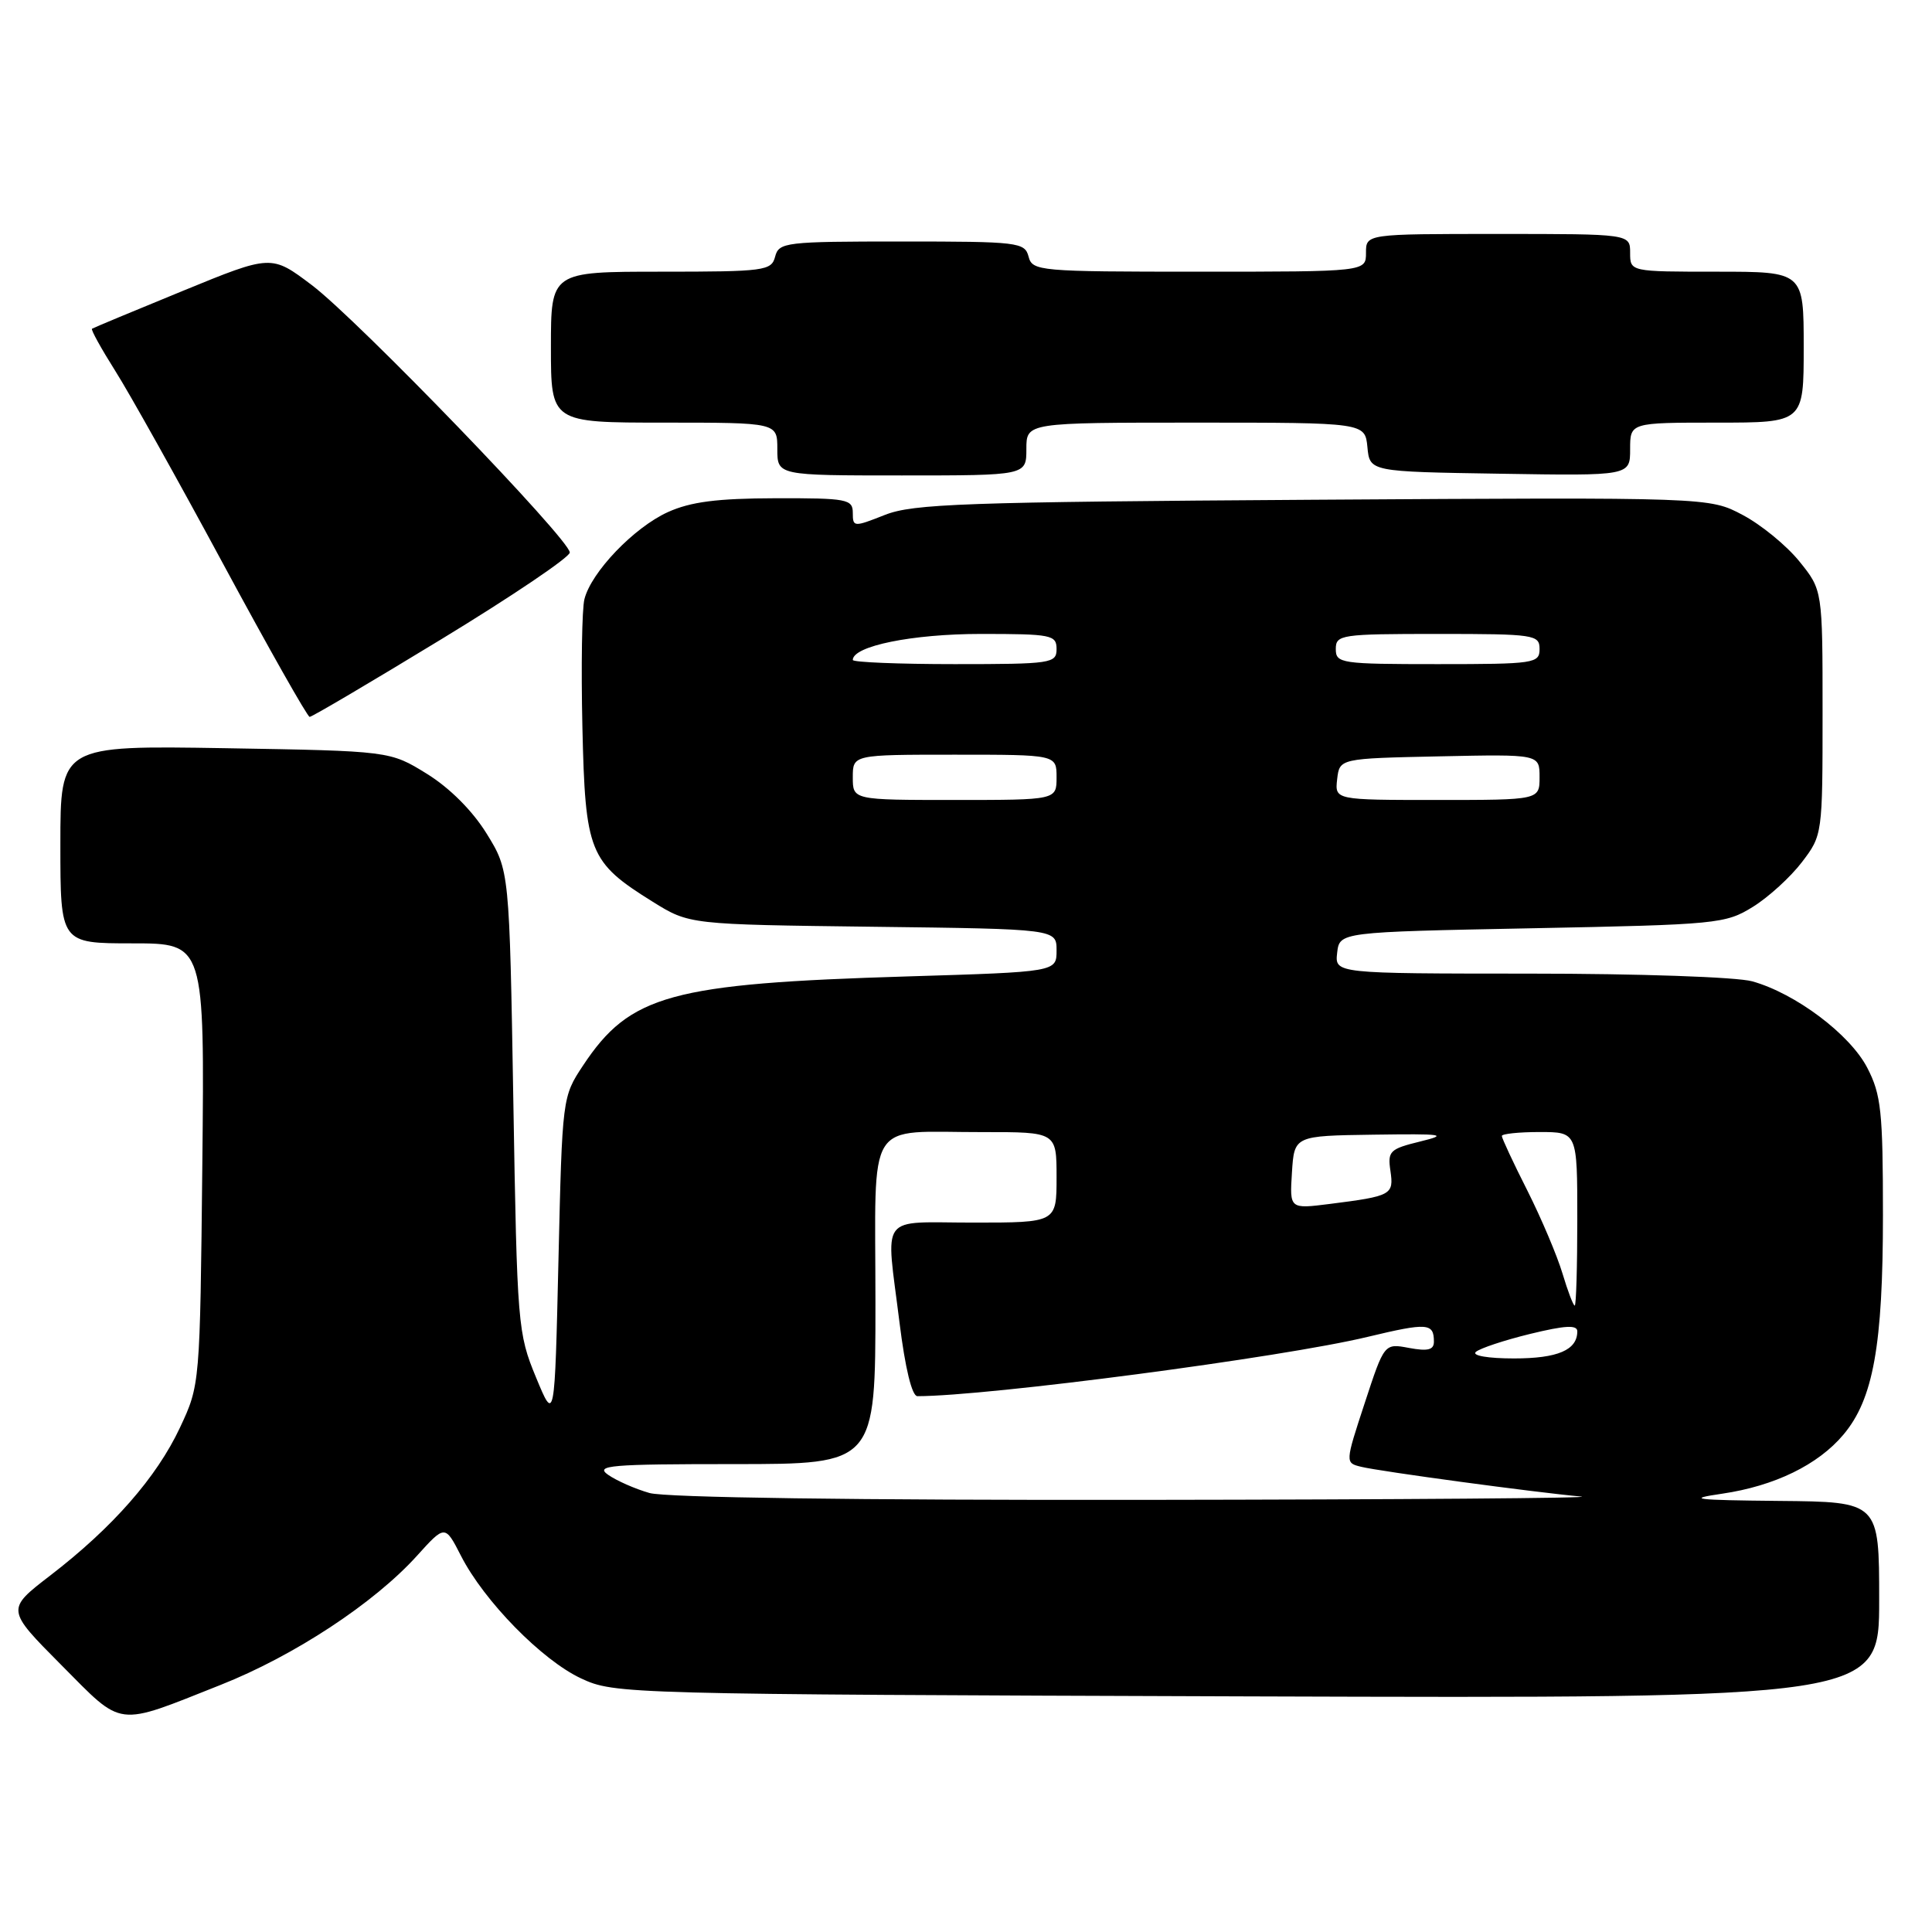 <?xml version="1.0" encoding="UTF-8" standalone="no"?>
<!DOCTYPE svg PUBLIC "-//W3C//DTD SVG 1.1//EN" "http://www.w3.org/Graphics/SVG/1.1/DTD/svg11.dtd" >
<svg xmlns="http://www.w3.org/2000/svg" xmlns:xlink="http://www.w3.org/1999/xlink" version="1.1" viewBox="0 0 256 256">
 <g >
 <path fill="currentColor"
d=" M 29.23 223.26 C 38.96 219.41 49.57 212.43 55.24 206.16 C 58.97 202.03 58.97 202.03 61.08 206.15 C 64.14 212.15 71.81 219.98 77.00 222.40 C 81.44 224.47 82.57 224.50 165.25 224.78 C 249.00 225.05 249.00 225.05 249.00 212.03 C 249.00 199.00 249.00 199.00 235.75 198.88 C 224.45 198.77 223.34 198.63 228.21 197.92 C 235.14 196.90 240.90 194.10 244.26 190.10 C 248.22 185.40 249.50 178.28 249.50 161.00 C 249.50 147.28 249.26 145.04 247.43 141.50 C 245.13 137.05 237.91 131.63 232.18 130.03 C 230.11 129.46 217.17 129.01 202.68 129.01 C 176.87 129.00 176.87 129.00 177.18 126.25 C 177.50 123.50 177.50 123.50 203.00 123.00 C 227.57 122.52 228.64 122.41 232.27 120.16 C 234.35 118.87 237.27 116.20 238.77 114.23 C 241.48 110.68 241.50 110.56 241.50 94.42 C 241.50 78.19 241.50 78.19 238.42 74.38 C 236.73 72.29 233.35 69.52 230.92 68.24 C 226.50 65.89 226.50 65.89 174.00 66.22 C 127.72 66.52 121.00 66.75 117.25 68.23 C 113.13 69.86 113.00 69.85 113.00 67.96 C 113.00 66.14 112.26 66.00 102.75 66.02 C 95.01 66.04 91.52 66.49 88.49 67.86 C 84.00 69.90 78.34 75.81 77.44 79.39 C 77.11 80.68 76.99 88.29 77.17 96.30 C 77.55 112.98 78.05 114.23 86.51 119.50 C 91.34 122.50 91.34 122.50 115.67 122.80 C 140.00 123.10 140.00 123.10 140.00 125.94 C 140.00 128.78 140.00 128.78 120.25 129.38 C 88.87 130.33 83.47 131.81 77.26 141.18 C 74.51 145.33 74.50 145.42 74.00 166.92 C 73.50 188.50 73.50 188.50 71.02 182.50 C 68.61 176.67 68.52 175.61 68.02 145.92 C 67.50 115.34 67.50 115.34 64.47 110.44 C 62.60 107.42 59.58 104.40 56.56 102.53 C 51.67 99.51 51.67 99.51 29.83 99.14 C 8.00 98.78 8.00 98.78 8.00 111.89 C 8.00 125.00 8.00 125.00 17.56 125.00 C 27.11 125.00 27.11 125.00 26.81 154.25 C 26.50 183.50 26.50 183.50 23.84 189.18 C 20.75 195.76 14.93 202.40 6.66 208.76 C 0.81 213.26 0.81 213.26 8.10 220.60 C 16.43 228.98 15.19 228.83 29.23 223.26 Z  M 58.53 84.67 C 67.86 78.99 75.50 73.83 75.50 73.21 C 75.50 71.50 47.41 42.38 41.32 37.78 C 35.96 33.73 35.96 33.73 24.23 38.54 C 17.78 41.18 12.36 43.44 12.19 43.56 C 12.02 43.68 13.41 46.19 15.27 49.14 C 17.14 52.09 23.58 63.61 29.58 74.74 C 35.59 85.88 40.74 94.99 41.03 94.99 C 41.33 95.00 49.20 90.35 58.53 84.67 Z  M 136.00 59.50 C 136.00 56.00 136.00 56.00 158.44 56.00 C 180.87 56.00 180.87 56.00 181.19 59.25 C 181.50 62.50 181.50 62.50 198.75 62.77 C 216.00 63.05 216.00 63.05 216.00 59.52 C 216.00 56.00 216.00 56.00 227.50 56.00 C 239.00 56.00 239.00 56.00 239.00 46.00 C 239.00 36.00 239.00 36.00 227.50 36.00 C 216.00 36.00 216.00 36.00 216.00 33.50 C 216.00 31.00 216.00 31.00 198.50 31.00 C 181.00 31.00 181.00 31.00 181.00 33.50 C 181.00 36.00 181.00 36.00 158.91 36.00 C 137.65 36.00 136.79 35.92 136.29 34.00 C 135.79 32.10 134.93 32.00 119.50 32.00 C 104.07 32.00 103.21 32.10 102.71 34.00 C 102.22 35.88 101.35 36.00 87.59 36.00 C 73.00 36.00 73.00 36.00 73.00 46.00 C 73.00 56.00 73.00 56.00 88.00 56.00 C 103.00 56.00 103.00 56.00 103.00 59.50 C 103.00 63.00 103.00 63.00 119.50 63.00 C 136.00 63.00 136.00 63.00 136.00 59.50 Z  M 86.06 197.83 C 84.16 197.29 81.70 196.20 80.58 195.42 C 78.80 194.17 80.81 194.00 97.28 194.00 C 116.00 194.00 116.00 194.00 116.00 172.62 C 116.00 147.64 114.49 150.04 130.25 150.01 C 140.00 150.00 140.00 150.00 140.00 156.00 C 140.00 162.00 140.00 162.00 129.00 162.00 C 116.30 162.00 117.37 160.55 119.19 175.25 C 119.94 181.30 120.84 185.00 121.56 185.00 C 130.88 185.00 169.96 179.86 181.23 177.14 C 189.16 175.24 190.00 175.30 190.00 177.78 C 190.00 178.87 189.20 179.07 186.71 178.61 C 183.43 177.99 183.43 177.99 180.83 185.92 C 178.23 193.84 178.23 193.84 180.37 194.36 C 182.83 194.97 203.56 197.77 209.50 198.30 C 211.70 198.50 185.60 198.70 151.50 198.74 C 113.39 198.79 88.17 198.44 86.06 197.83 Z  M 195.55 179.14 C 196.07 178.67 199.31 177.59 202.75 176.75 C 207.39 175.62 209.00 175.53 209.00 176.41 C 209.00 178.89 206.41 180.00 200.60 180.00 C 197.18 180.00 195.01 179.63 195.55 179.14 Z  M 207.04 168.75 C 206.34 166.41 204.25 161.47 202.39 157.77 C 200.52 154.08 199.00 150.81 199.00 150.52 C 199.00 150.24 201.25 150.00 204.00 150.00 C 209.00 150.00 209.00 150.00 209.00 161.50 C 209.00 167.82 208.85 173.00 208.66 173.00 C 208.47 173.00 207.74 171.09 207.04 168.75 Z  M 171.19 155.35 C 171.50 150.50 171.50 150.50 182.00 150.35 C 191.28 150.22 192.00 150.32 188.16 151.26 C 184.15 152.24 183.85 152.54 184.24 155.15 C 184.70 158.32 184.40 158.49 176.19 159.53 C 170.88 160.20 170.88 160.20 171.19 155.35 Z  M 113.00 103.00 C 113.00 100.00 113.00 100.00 126.50 100.00 C 140.00 100.00 140.00 100.00 140.00 103.00 C 140.00 106.00 140.00 106.00 126.50 106.00 C 113.00 106.00 113.00 106.00 113.00 103.00 Z  M 177.18 103.25 C 177.50 100.50 177.50 100.50 190.75 100.22 C 204.00 99.94 204.00 99.94 204.00 102.97 C 204.00 106.00 204.00 106.00 190.43 106.00 C 176.87 106.00 176.87 106.00 177.18 103.25 Z  M 113.00 87.45 C 113.00 85.60 120.89 84.00 129.97 84.00 C 139.33 84.00 140.00 84.13 140.00 86.00 C 140.00 87.90 139.33 88.00 126.50 88.00 C 119.08 88.00 113.00 87.75 113.00 87.45 Z  M 177.00 86.00 C 177.00 84.10 177.67 84.00 190.50 84.00 C 203.33 84.00 204.00 84.10 204.00 86.00 C 204.00 87.90 203.33 88.00 190.50 88.00 C 177.67 88.00 177.00 87.90 177.00 86.00 Z "/>
</g>
</svg>